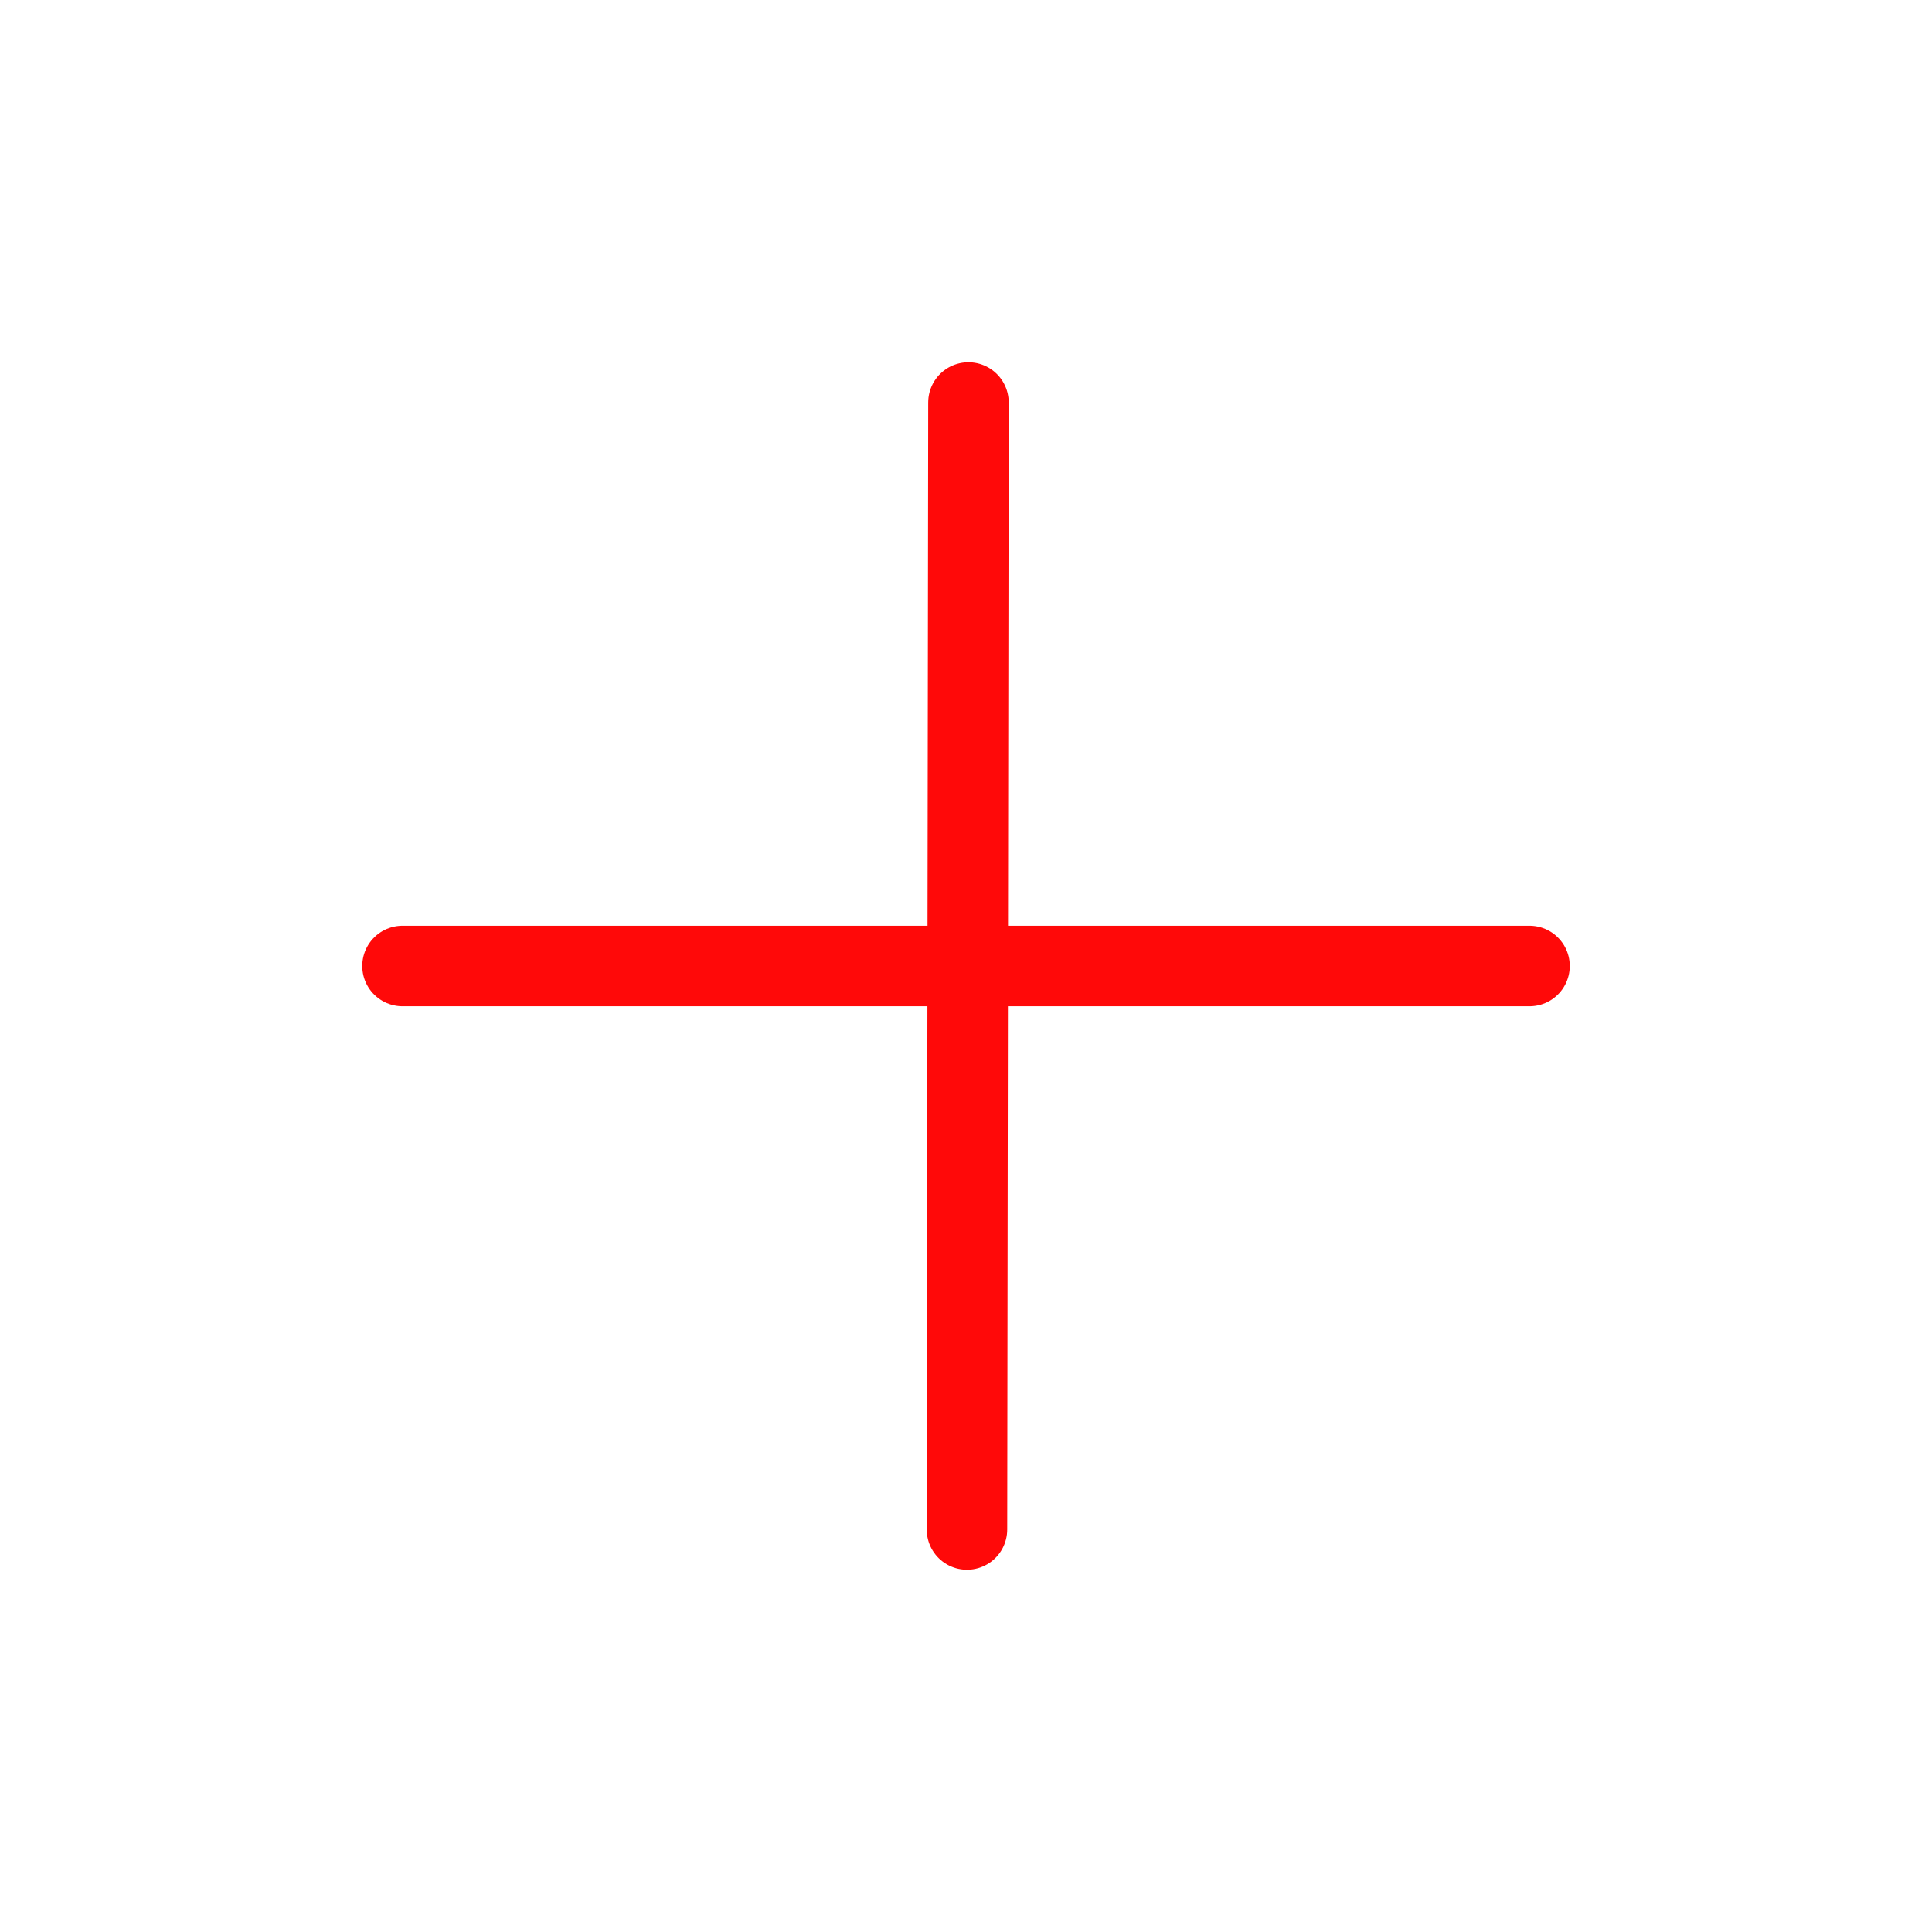 <?xml version="1.0" encoding="UTF-8"?><svg width="24" height="24" viewBox="0 0 48 48" fill="none" xmlns="http://www.w3.org/2000/svg"><path d="M24.061 10L24.024 38" stroke="#FF0909" stroke-width="2" stroke-linecap="round" stroke-linejoin="round"/><path d="M10 24L38 24" stroke="#FF0909" stroke-width="2" stroke-linecap="round" stroke-linejoin="round"/></svg>